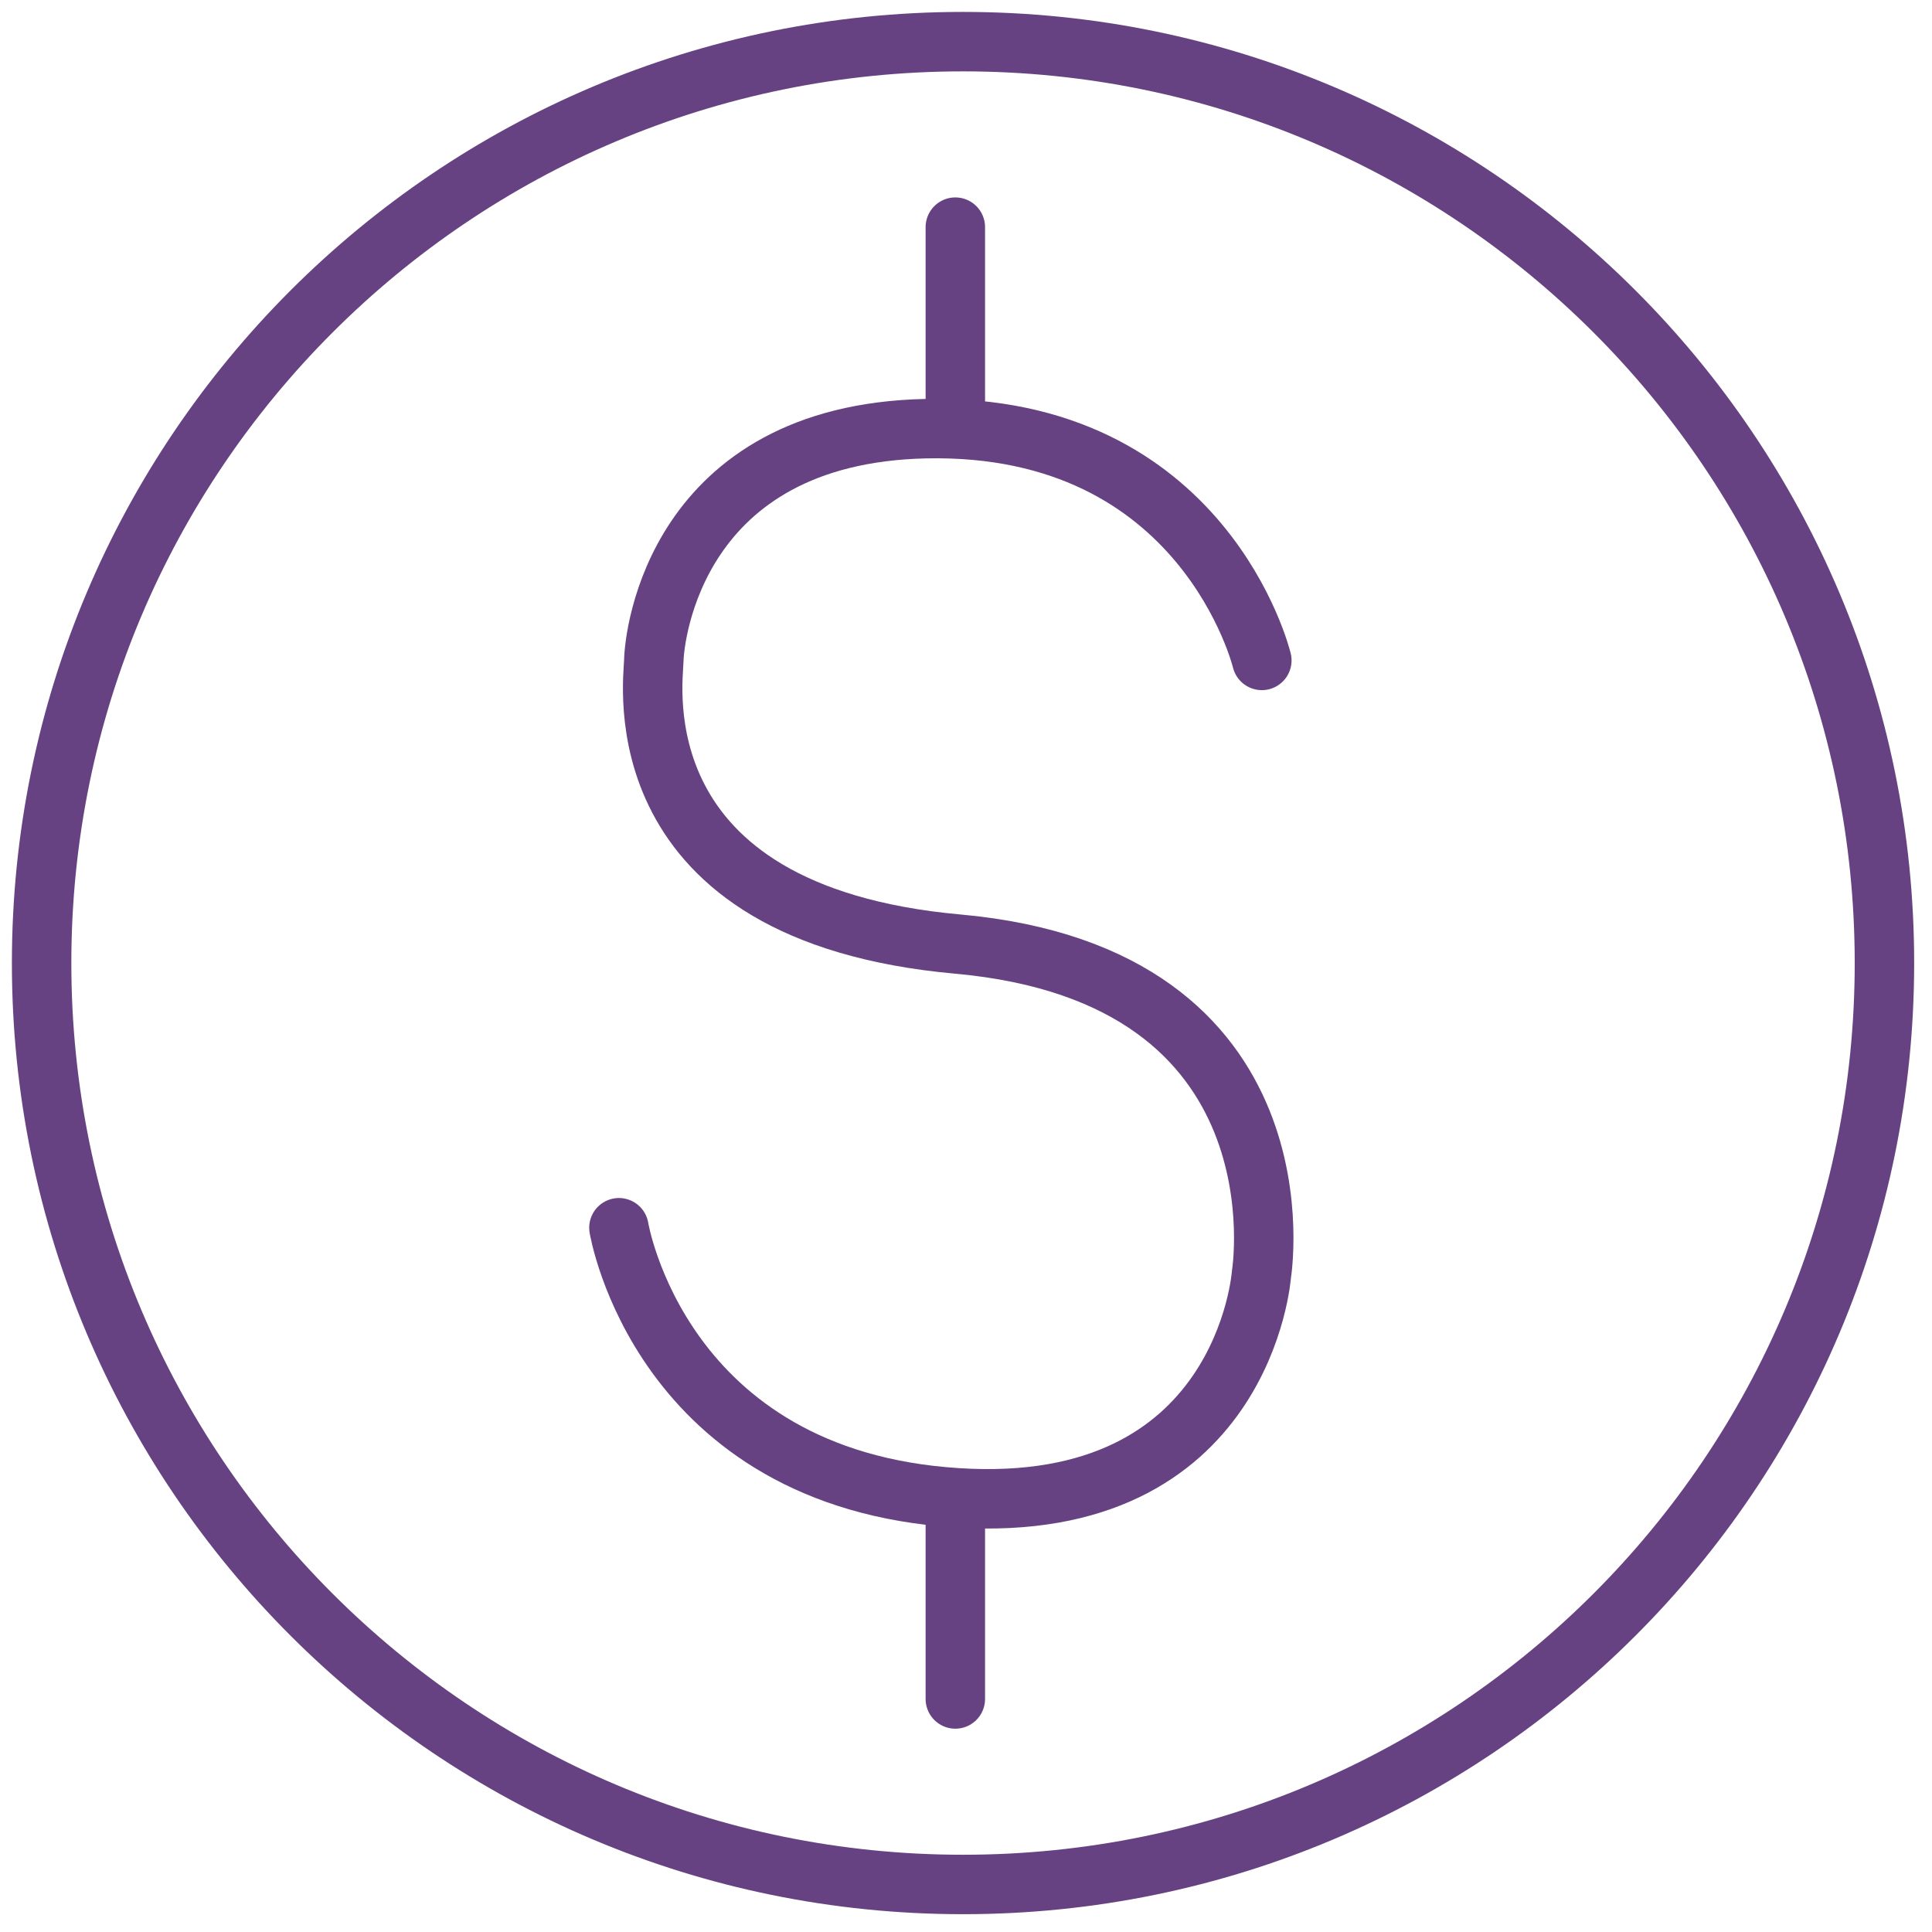 <svg width="65" height="65" viewBox="0 0 65 65" fill="none" xmlns="http://www.w3.org/2000/svg">
<path d="M32.4 63.401C49.521 63.401 63.4 49.522 63.4 32.401C63.4 15.28 49.521 1.401 32.4 1.401C15.28 1.401 1.4 15.28 1.4 32.401C1.4 49.522 15.28 63.401 32.4 63.401Z" stroke="#664282" stroke-width="2" stroke-miterlimit="10" stroke-linecap="round" stroke-linejoin="round"/>
<path d="M42.453 22.219C42.453 22.219 40.523 14.226 31.149 14.422C22.714 14.605 22.01 21.423 21.997 22.219C21.984 22.949 20.823 30.732 32.218 31.762C44.083 32.831 42.44 42.871 42.44 42.871C42.44 42.871 41.866 51.006 32.218 50.393C22.205 49.768 20.823 41.306 20.823 41.306" stroke="#664282" stroke-width="2" stroke-miterlimit="10" stroke-linecap="round" stroke-linejoin="round"/>
<path d="M32.141 14.396V7.642" stroke="#664282" stroke-width="2" stroke-miterlimit="10" stroke-linecap="round" stroke-linejoin="round"/>
<path d="M32.141 57.16V50.406" stroke="#664282" stroke-width="2" stroke-miterlimit="10" stroke-linecap="round" stroke-linejoin="round"/>
</svg>
